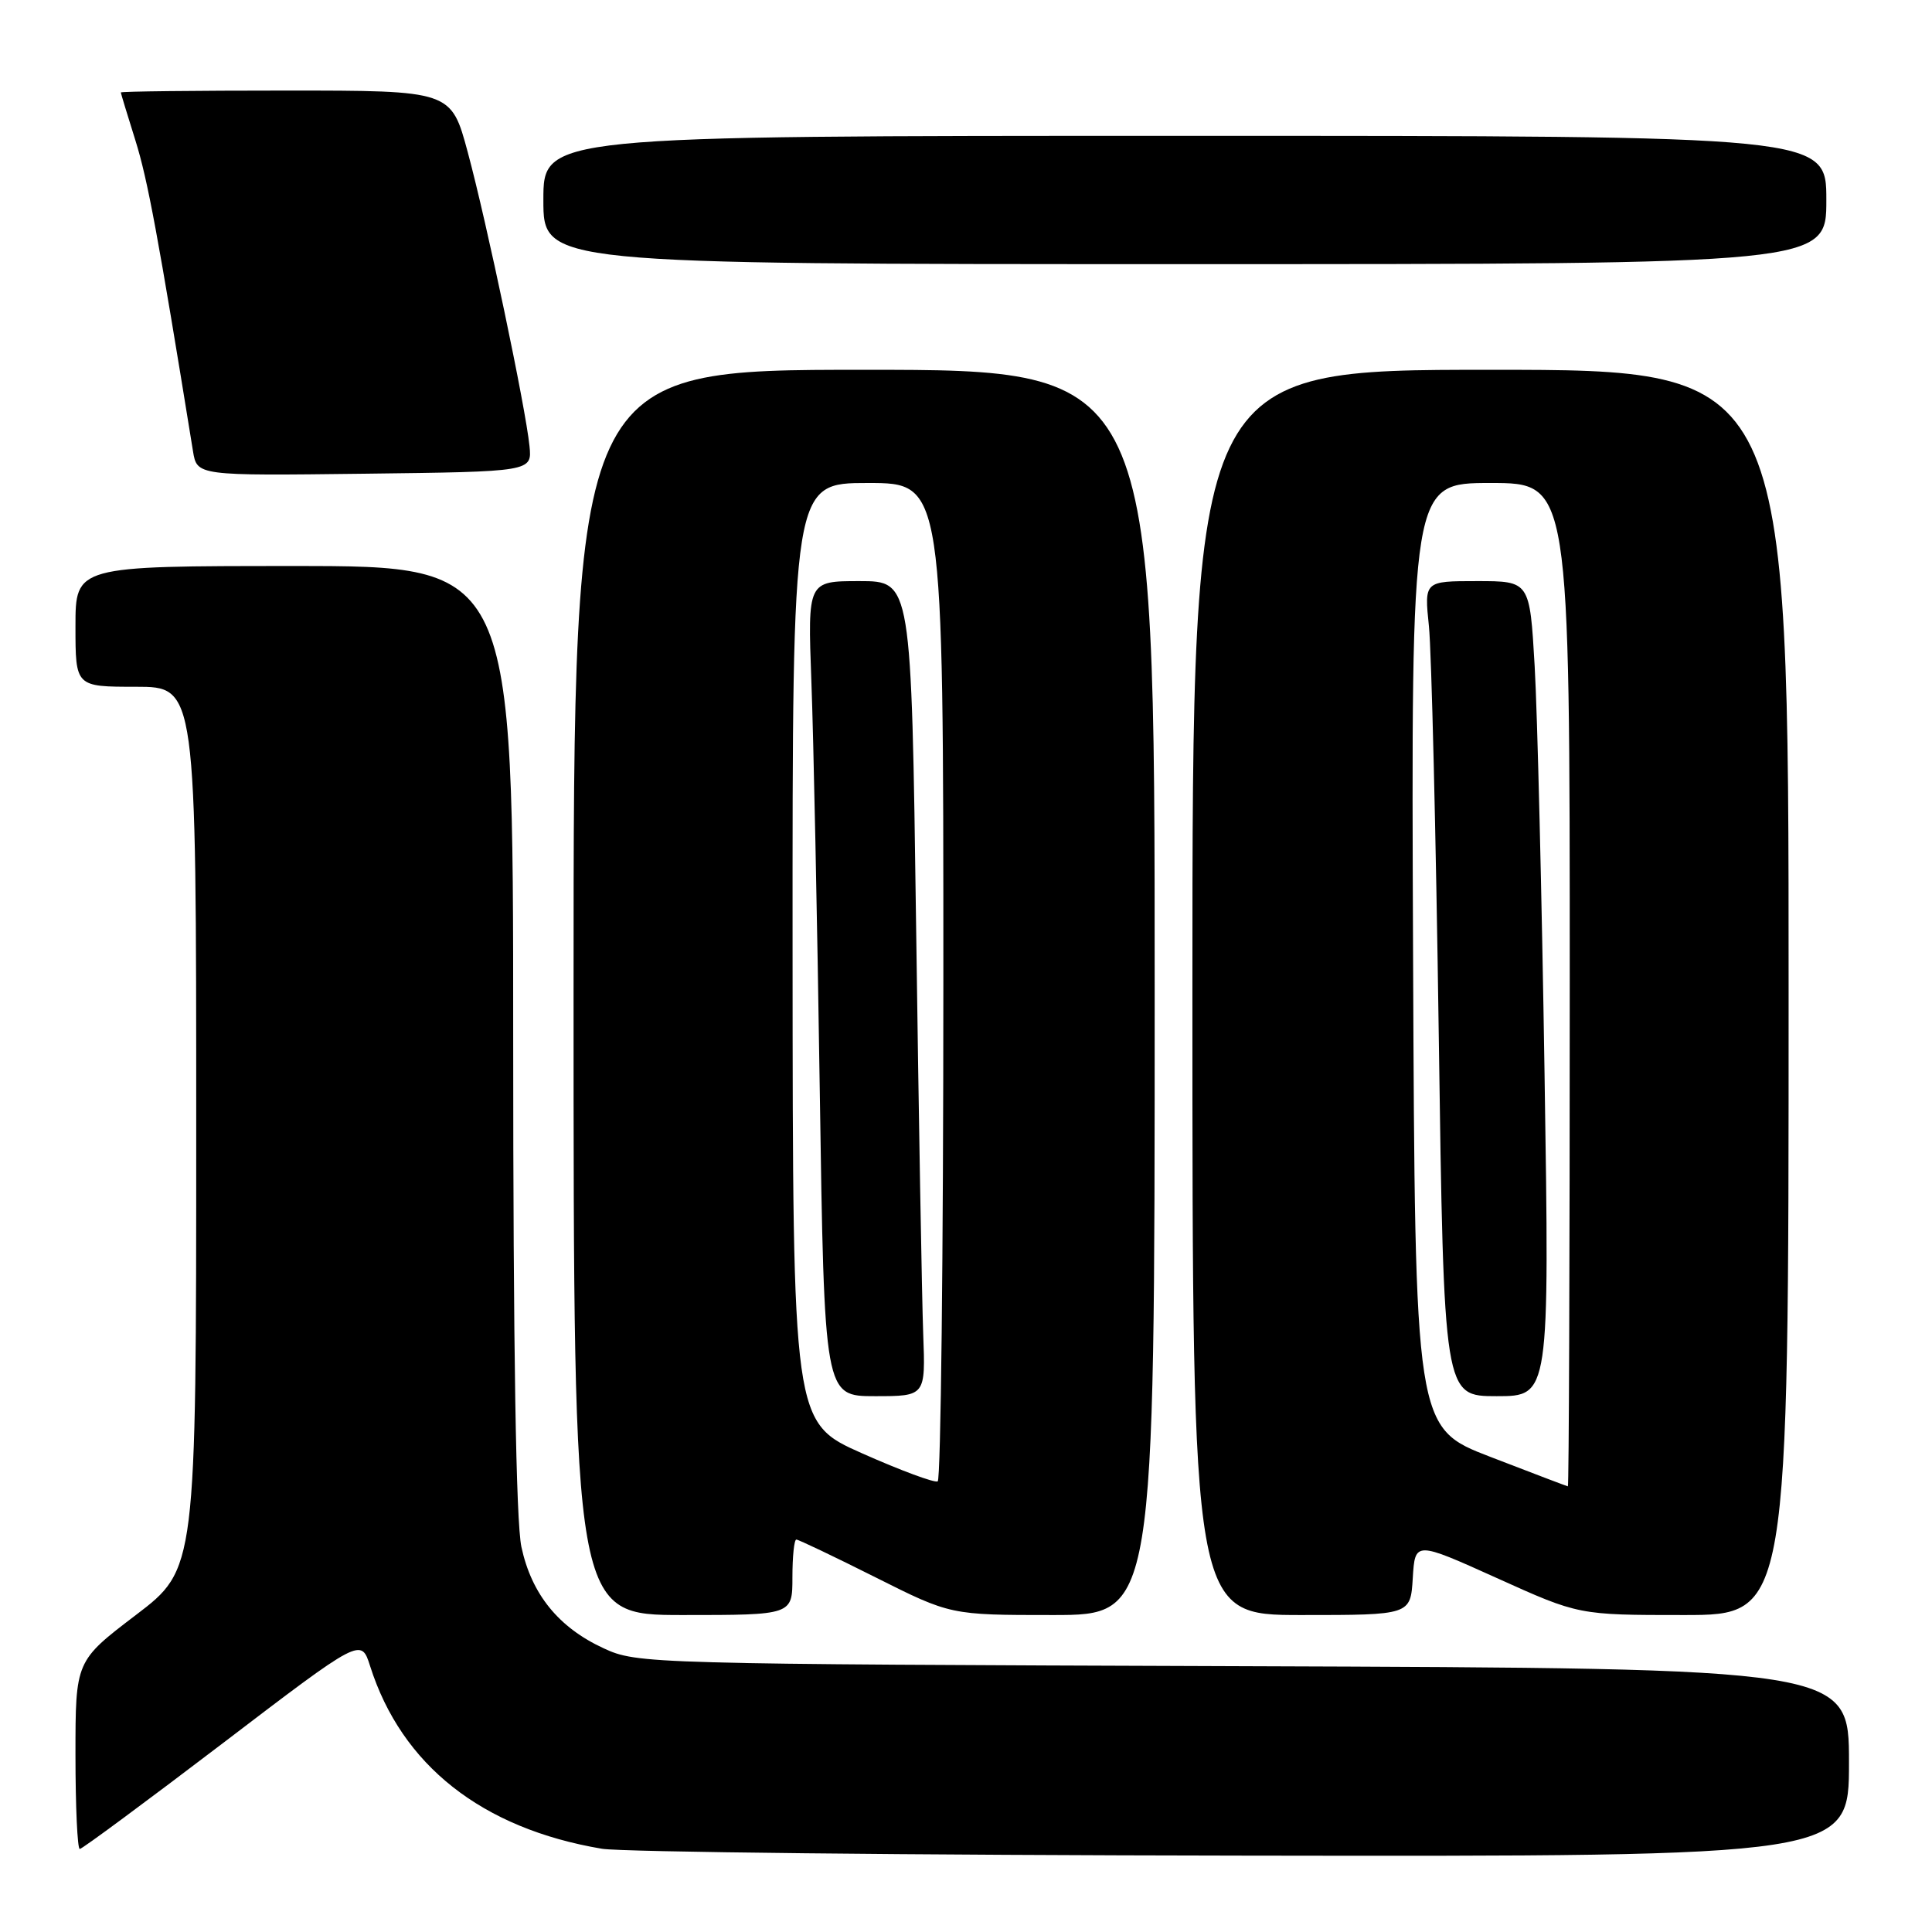 <?xml version="1.0" encoding="UTF-8" standalone="no"?>
<!DOCTYPE svg PUBLIC "-//W3C//DTD SVG 1.1//EN" "http://www.w3.org/Graphics/SVG/1.1/DTD/svg11.dtd" >
<svg xmlns="http://www.w3.org/2000/svg" xmlns:xlink="http://www.w3.org/1999/xlink" version="1.1" viewBox="0 0 256 256">
 <g >
 <path fill="currentColor"
d=" M 245.00 233.53 C 245.00 221.06 245.00 221.06 164.75 220.78 C 85.66 220.50 84.43 220.47 79.97 218.40 C 74.01 215.65 70.43 211.23 69.09 204.98 C 68.37 201.62 68.00 178.72 68.00 137.45 C 68.00 75.00 68.00 75.00 39.00 75.00 C 10.00 75.00 10.00 75.00 10.00 83.00 C 10.00 91.00 10.00 91.00 18.00 91.00 C 26.00 91.00 26.00 91.00 26.00 149.46 C 26.00 207.91 26.00 207.91 18.00 214.00 C 10.00 220.09 10.00 220.09 10.00 232.54 C 10.00 239.40 10.26 245.00 10.57 245.00 C 10.88 245.00 19.39 238.70 29.49 231.01 C 47.85 217.01 47.85 217.01 49.04 220.76 C 53.22 233.91 63.86 242.29 79.76 244.97 C 82.37 245.41 120.61 245.82 164.75 245.88 C 245.00 246.00 245.00 246.00 245.00 233.53 Z  M 105.00 209.00 C 105.00 206.25 105.23 204.00 105.52 204.00 C 105.80 204.00 110.52 206.25 116.00 209.00 C 125.96 214.00 125.96 214.00 139.48 214.00 C 153.00 214.00 153.00 214.00 153.00 131.50 C 153.00 49.00 153.00 49.00 114.50 49.00 C 76.00 49.00 76.00 49.00 76.00 131.50 C 76.00 214.00 76.00 214.00 90.50 214.00 C 105.00 214.00 105.00 214.00 105.00 209.00 Z  M 187.20 209.10 C 187.50 204.21 187.50 204.21 198.34 209.10 C 209.18 214.00 209.18 214.00 223.09 214.00 C 237.00 214.00 237.00 214.00 237.00 131.50 C 237.00 49.00 237.00 49.00 197.50 49.00 C 158.00 49.00 158.00 49.00 158.00 131.50 C 158.00 214.00 158.00 214.00 172.45 214.00 C 186.90 214.00 186.90 214.00 187.20 209.10 Z  M 70.16 59.10 C 69.65 54.01 64.50 29.49 61.98 20.17 C 59.78 12.00 59.78 12.00 37.89 12.00 C 25.85 12.00 16.01 12.11 16.01 12.25 C 16.02 12.39 16.89 15.26 17.95 18.63 C 19.57 23.81 20.96 31.28 25.57 59.77 C 26.10 63.04 26.10 63.04 48.30 62.77 C 70.50 62.50 70.50 62.50 70.16 59.10 Z  M 242.00 26.50 C 242.00 18.00 242.00 18.00 157.00 18.00 C 72.00 18.00 72.00 18.00 72.00 26.50 C 72.00 35.00 72.00 35.00 157.00 35.00 C 242.00 35.00 242.00 35.00 242.00 26.50 Z  M 114.27 192.59 C 105.05 188.50 105.05 188.50 105.02 126.25 C 105.00 64.00 105.00 64.00 115.00 64.00 C 125.00 64.00 125.00 64.00 125.00 129.94 C 125.00 166.21 124.66 196.06 124.25 196.29 C 123.84 196.51 119.35 194.85 114.27 192.59 Z  M 122.33 176.75 C 122.16 172.21 121.73 147.91 121.39 122.75 C 120.76 77.00 120.76 77.00 113.89 77.00 C 107.02 77.00 107.02 77.00 107.51 90.25 C 107.79 97.54 108.29 121.84 108.62 144.25 C 109.23 185.00 109.23 185.00 115.94 185.00 C 122.64 185.00 122.64 185.00 122.33 176.75 Z  M 197.50 193.05 C 187.50 189.20 187.50 189.20 187.24 126.60 C 186.98 64.00 186.98 64.00 197.49 64.00 C 208.00 64.00 208.00 64.00 208.00 130.50 C 208.00 167.07 207.89 196.98 207.75 196.95 C 207.61 196.93 203.00 195.17 197.50 193.05 Z  M 204.66 142.25 C 204.30 118.74 203.71 94.44 203.35 88.25 C 202.70 77.00 202.70 77.00 195.71 77.00 C 188.72 77.00 188.72 77.00 189.34 82.98 C 189.68 86.26 190.27 110.56 190.64 136.98 C 191.32 185.00 191.32 185.00 198.32 185.00 C 205.32 185.00 205.32 185.00 204.66 142.25 Z "/>
</g>
</svg>